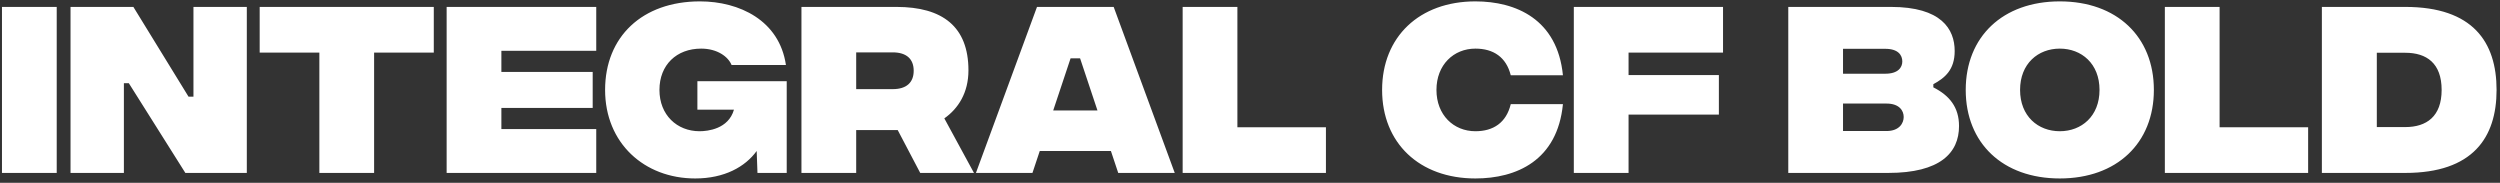 <svg width="506" height="37" viewBox="0 0 506 37" fill="none" xmlns="http://www.w3.org/2000/svg">
<rect x="0" y="0" width="506" height="37" fill="#333333" stroke="none"/>
<path d="M0.4 35H11.48V1.4H0.4V35ZM14.275 35H25.075V16.84H26.075L37.515 35H49.955V1.4H39.155V19.56H38.155L26.995 1.4H14.275V35ZM87.799 1.4H52.559V10.64H64.639V35H75.719V10.64H87.799V1.4ZM90.4 35H120.68V26.12H101.48V21.84H119.96V14.56H101.48V10.28H120.68V1.4H90.4V35ZM159.232 16.44H141.152V22.2H148.552C147.432 26.12 143.232 26.56 141.592 26.56C137.032 26.56 133.472 23.28 133.472 18.2C133.472 13.12 136.952 9.84 141.912 9.84C145.192 9.84 147.392 11.48 148.072 13.16H159.072C157.752 4.12 149.632 0.28 141.672 0.28C129.992 0.28 122.472 7.44 122.472 18.2C122.472 28.96 130.392 36.12 140.712 36.12C146.632 36.12 150.832 33.76 153.152 30.56L153.312 35H159.232V16.44ZM197.132 35L191.132 23.96C193.972 21.96 196.013 18.76 196.013 14.24C196.013 5.4 190.773 1.4 181.453 1.4H162.213V35H173.293V26.32H181.693L186.253 35H197.132ZM173.293 10.6H180.693C183.493 10.6 184.932 11.96 184.932 14.32C184.932 16.68 183.493 18.04 180.693 18.04H173.293V10.6ZM226.328 35H237.768L225.408 1.4H209.888L197.528 35H208.968L210.448 30.56H224.848L226.328 35ZM213.168 22.36L216.688 11.8H218.608L222.128 22.36H213.168ZM239.369 35H268.369V25.76H250.449V1.4H239.369V35ZM298.617 36.12C306.898 36.12 315.217 32.52 316.338 21.08H305.778C304.858 24.84 302.258 26.56 298.617 26.56C294.217 26.56 290.738 23.28 290.738 18.2C290.738 13.12 294.217 9.84 298.617 9.84C302.258 9.84 304.858 11.56 305.778 15.24H316.338C315.217 3.88 306.818 0.28 298.617 0.28C287.297 0.28 279.738 7.44 279.738 18.2C279.738 28.96 287.297 36.12 298.617 36.12ZM318.541 35H329.621V23.2H347.901V15.2H329.621V10.64H348.741V1.4H318.541V35ZM391.307 17.68V17.04C393.667 15.76 395.627 14.12 395.627 10.32C395.627 5.88 392.907 1.4 382.747 1.4H361.947V35H382.187C392.707 35 396.507 30.92 396.507 25.52C396.507 21.68 394.547 19.32 391.307 17.68ZM381.587 9.88C384.187 9.88 385.027 11.16 385.027 12.44C385.027 13.64 384.187 14.92 381.587 14.92H373.027V9.88H381.587ZM381.827 26.52H373.027V20.96H381.827C384.427 20.96 385.307 22.4 385.307 23.68C385.307 24.92 384.427 26.52 381.827 26.52ZM416.903 36.12C428.463 36.12 435.943 28.96 435.943 18.2C435.943 7.44 428.463 0.28 416.903 0.28C405.342 0.28 397.863 7.44 397.863 18.2C397.863 28.96 405.342 36.12 416.903 36.12ZM416.903 26.56C412.503 26.56 408.863 23.52 408.863 18.2C408.863 12.88 412.503 9.84 416.903 9.84C421.302 9.84 424.943 12.88 424.943 18.2C424.943 23.52 421.302 26.56 416.903 26.56ZM438.166 35H467.166V25.76H449.246V1.4H438.166V35ZM486.827 1.4H469.947V35H486.827C500.507 35 505.307 27.84 505.307 18.2C505.307 8.52 500.507 1.4 486.827 1.4ZM486.827 25.72H481.067V10.68H486.827C491.147 10.68 494.187 12.8 494.187 18.2C494.187 23.56 491.147 25.72 486.827 25.72Z" fill="white"/>
</svg>
